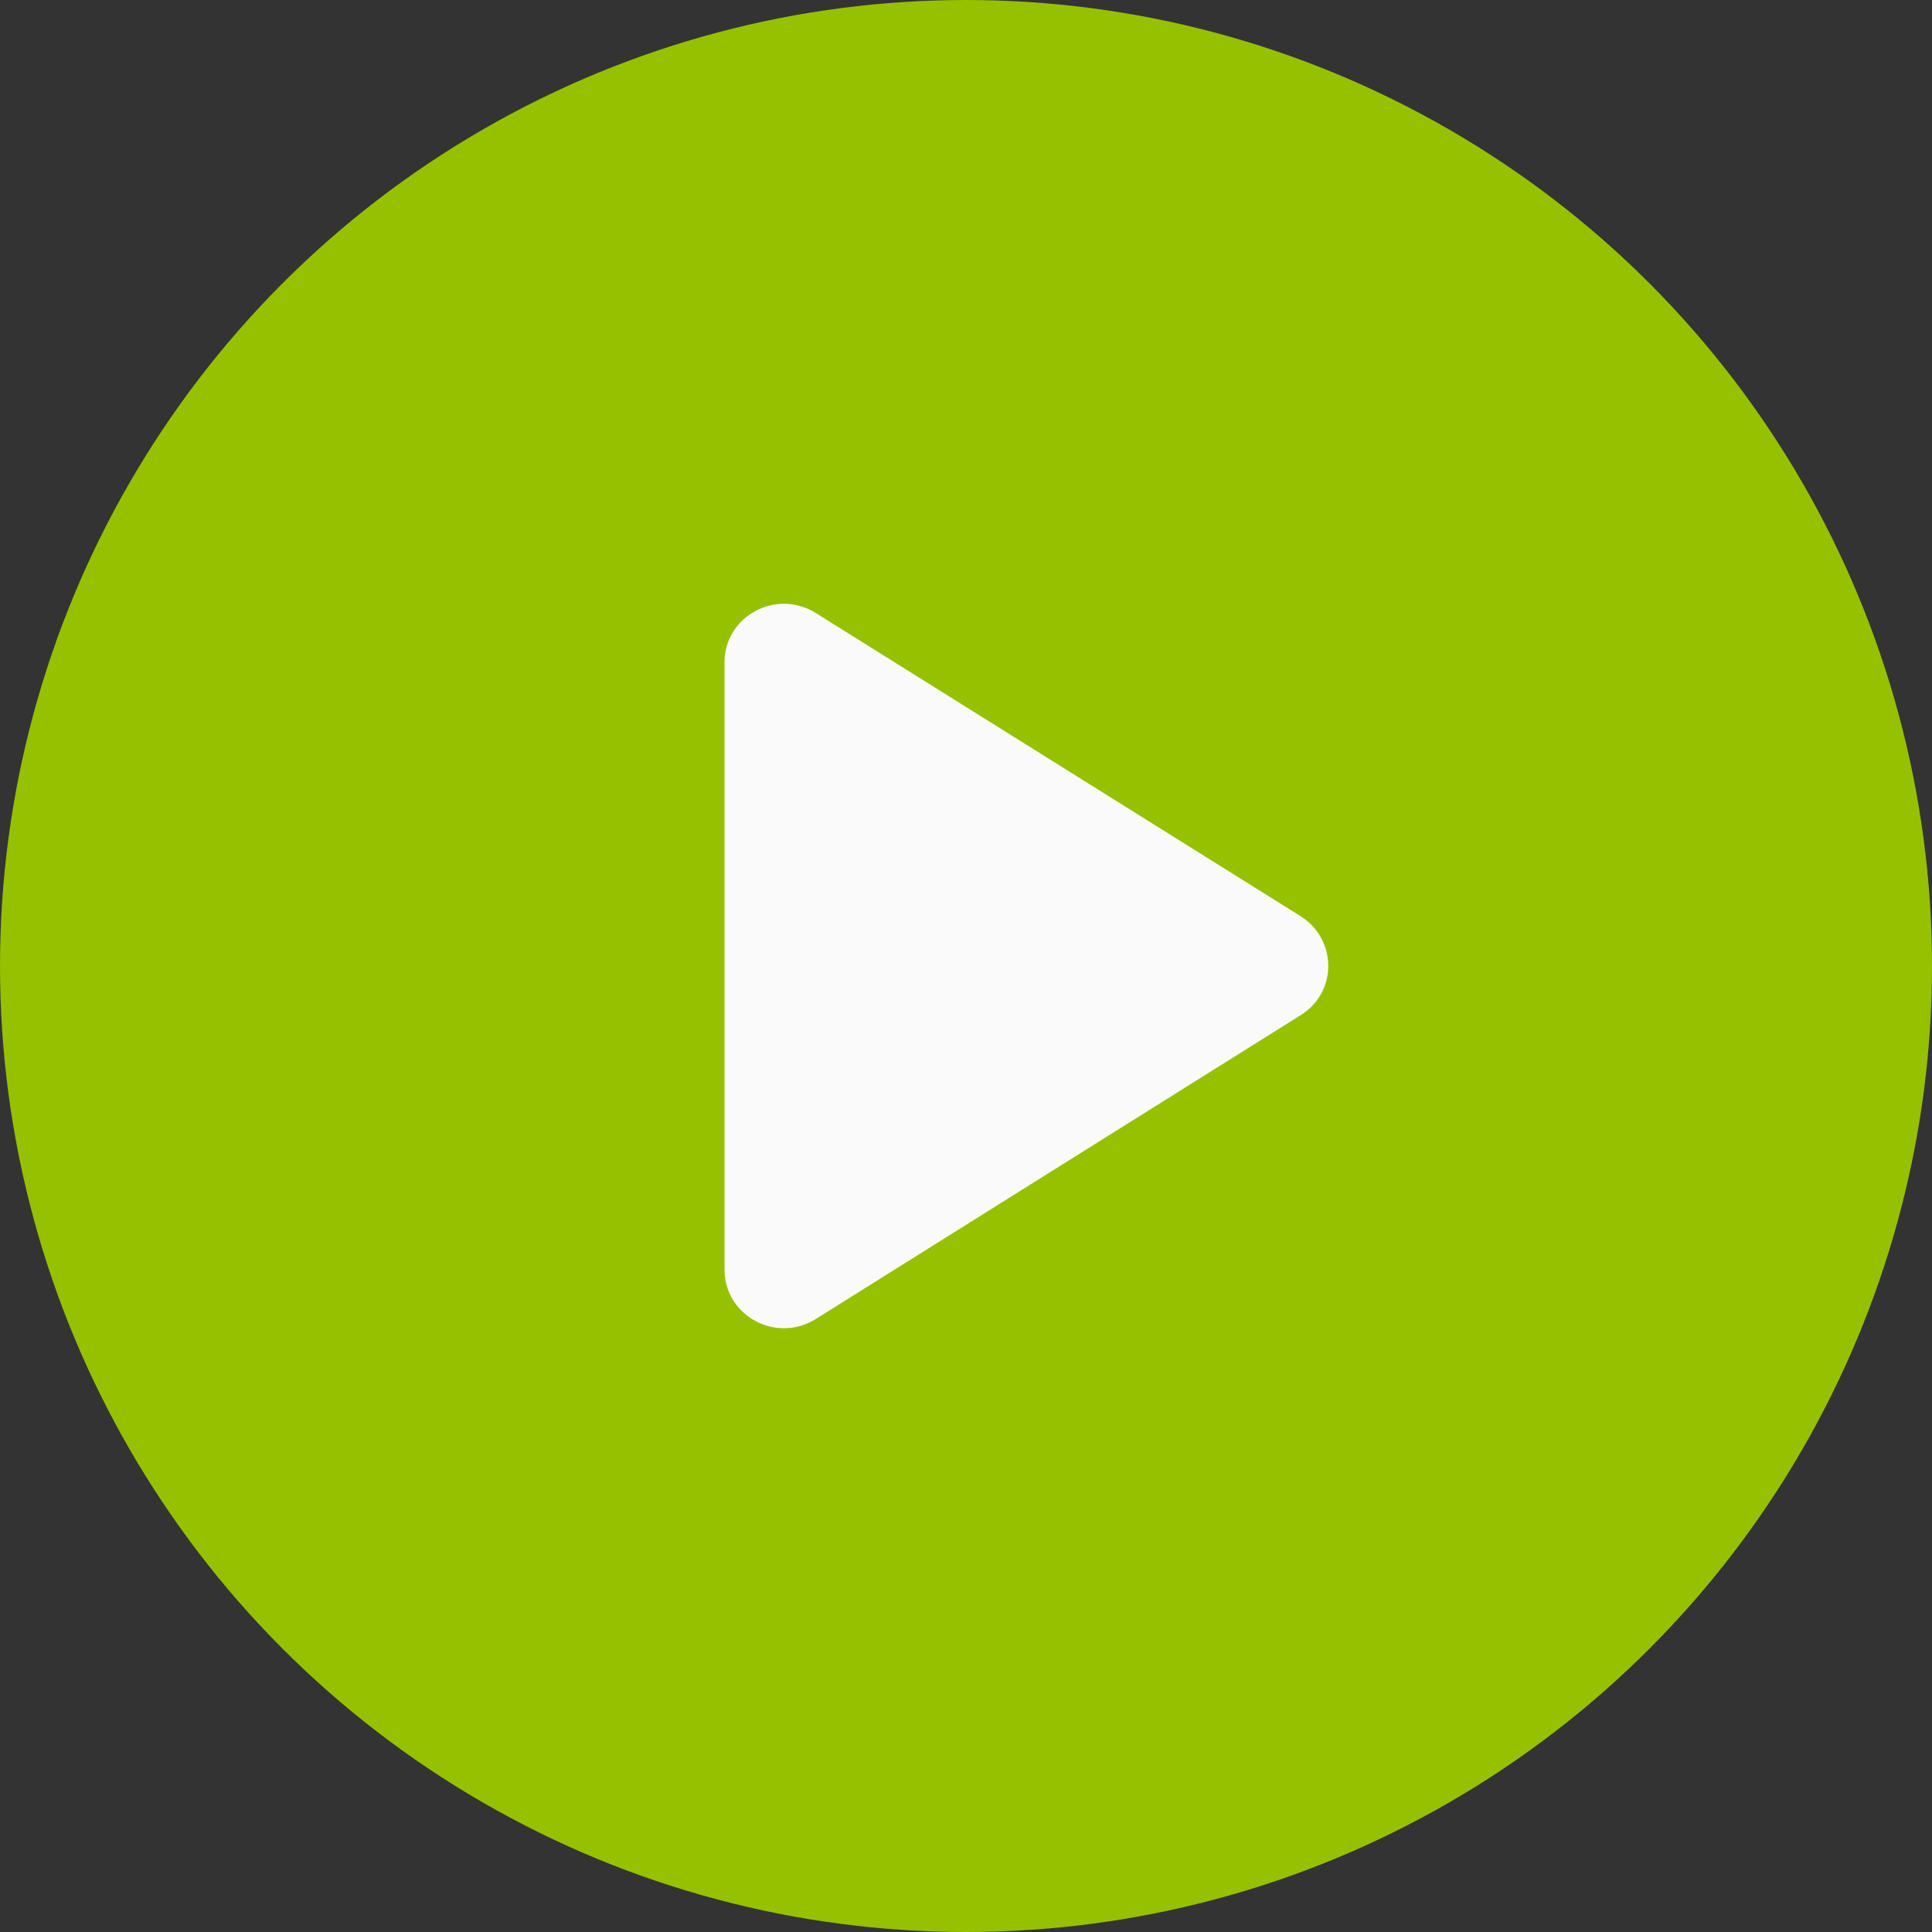 <svg width="32" height="32" viewBox="0 0 32 32" fill="none" xmlns="http://www.w3.org/2000/svg">
<rect x="0" y="0" width="32" height="32" fill="#333333" stroke="none"/>
<circle cx="16" cy="16" r="16" fill="#95C100"/>
<path d="M12 10.972V21.028C12 21.795 12.858 22.261 13.518 21.843L21.542 16.815C22.153 16.437 22.153 15.563 21.542 15.175L13.518 10.157C12.858 9.739 12 10.205 12 10.972Z" fill="#FAFAFA"/>
</svg>
